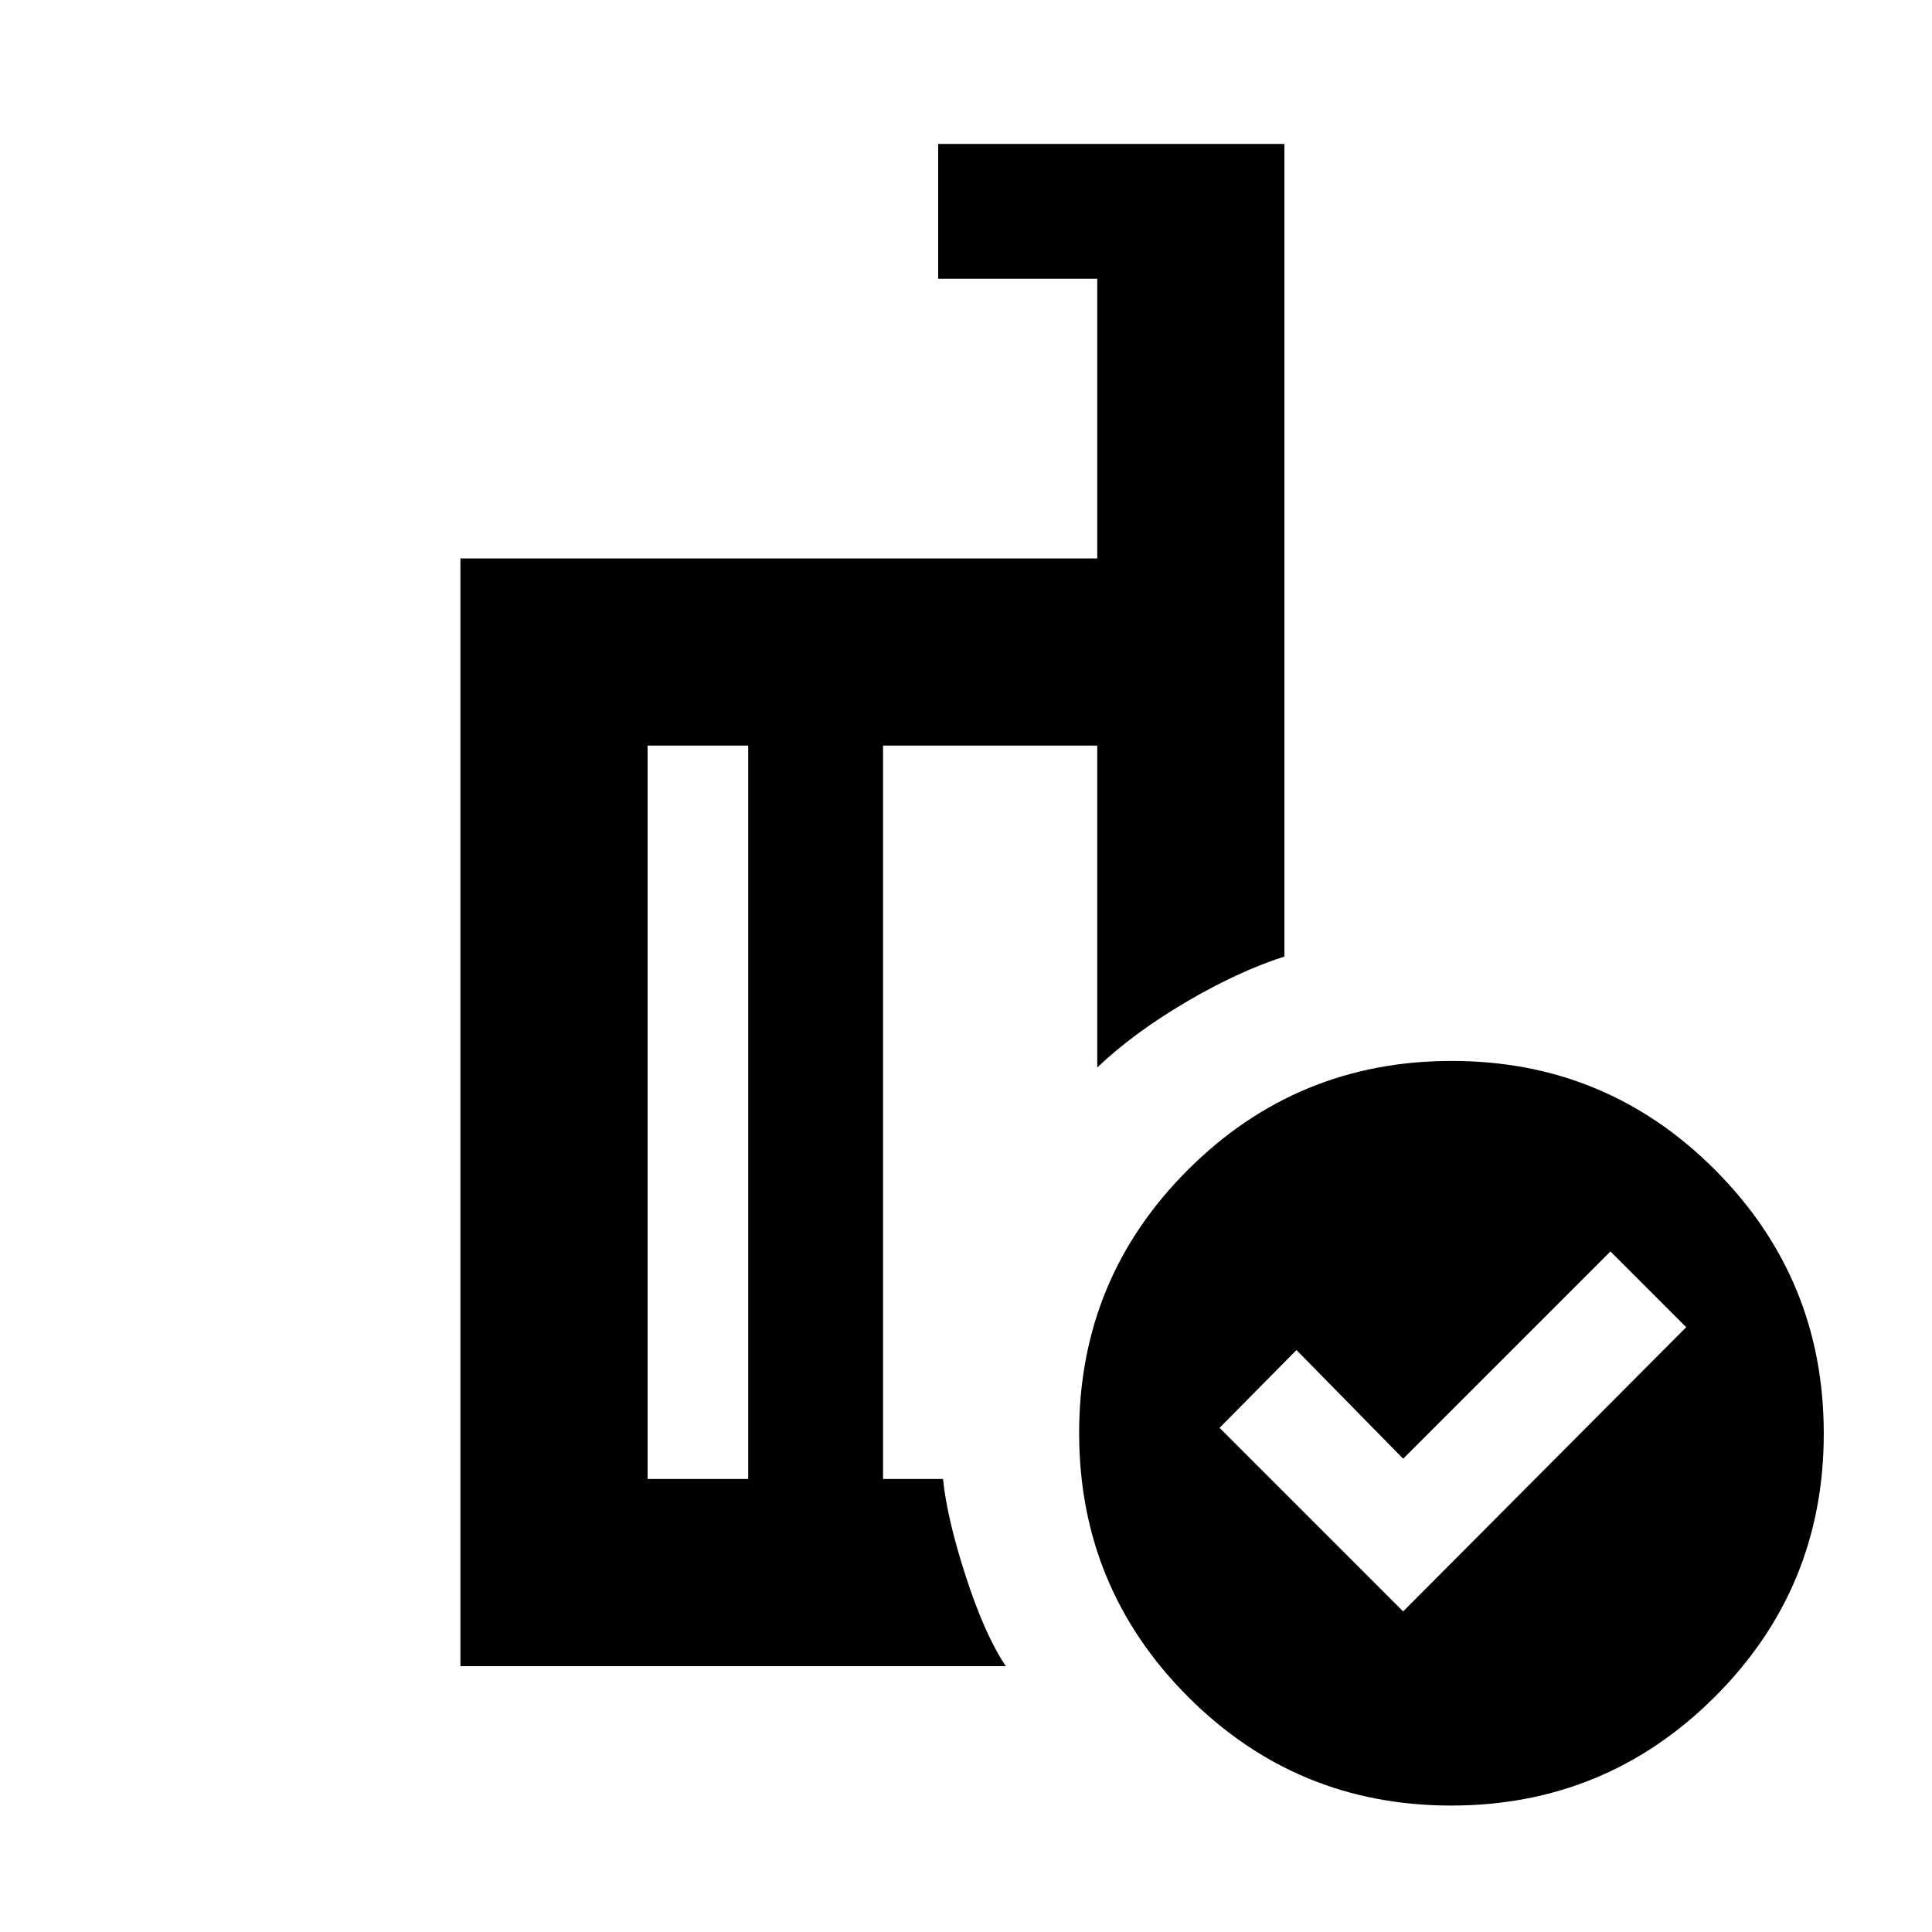 <svg xmlns="http://www.w3.org/2000/svg" height="20" viewBox="0 -960 960 960" width="20"><path d="m697.22-159.3 140.65-141.22-37.65-37.65-103 103-53-54L606-250.52l91.22 91.22Zm-325.44-65.79v-364.43h-50v364.43h50Zm128 93h-271v-550.43h316.44v-138.96h-79.05v-67h172.05v403.76q-23.22 7.5-49.07 22.74-25.85 15.24-43.93 32.39v-159.93H438.78v364.43h29.81q1.93 19.46 11.33 48.45 9.41 28.99 19.86 44.55Zm221.6-300.74q76.84 0 130.84 54.16t54 131q0 76.84-54.16 130.84t-131 54q-76.84 0-130.84-54.16-54-54.15-54-131 0-76.84 54.16-130.84t131-54Zm-317.1 34.53Zm-32.5 173.21v-364.43 364.43Zm67 0v-364.43 364.43Z"/></svg>
